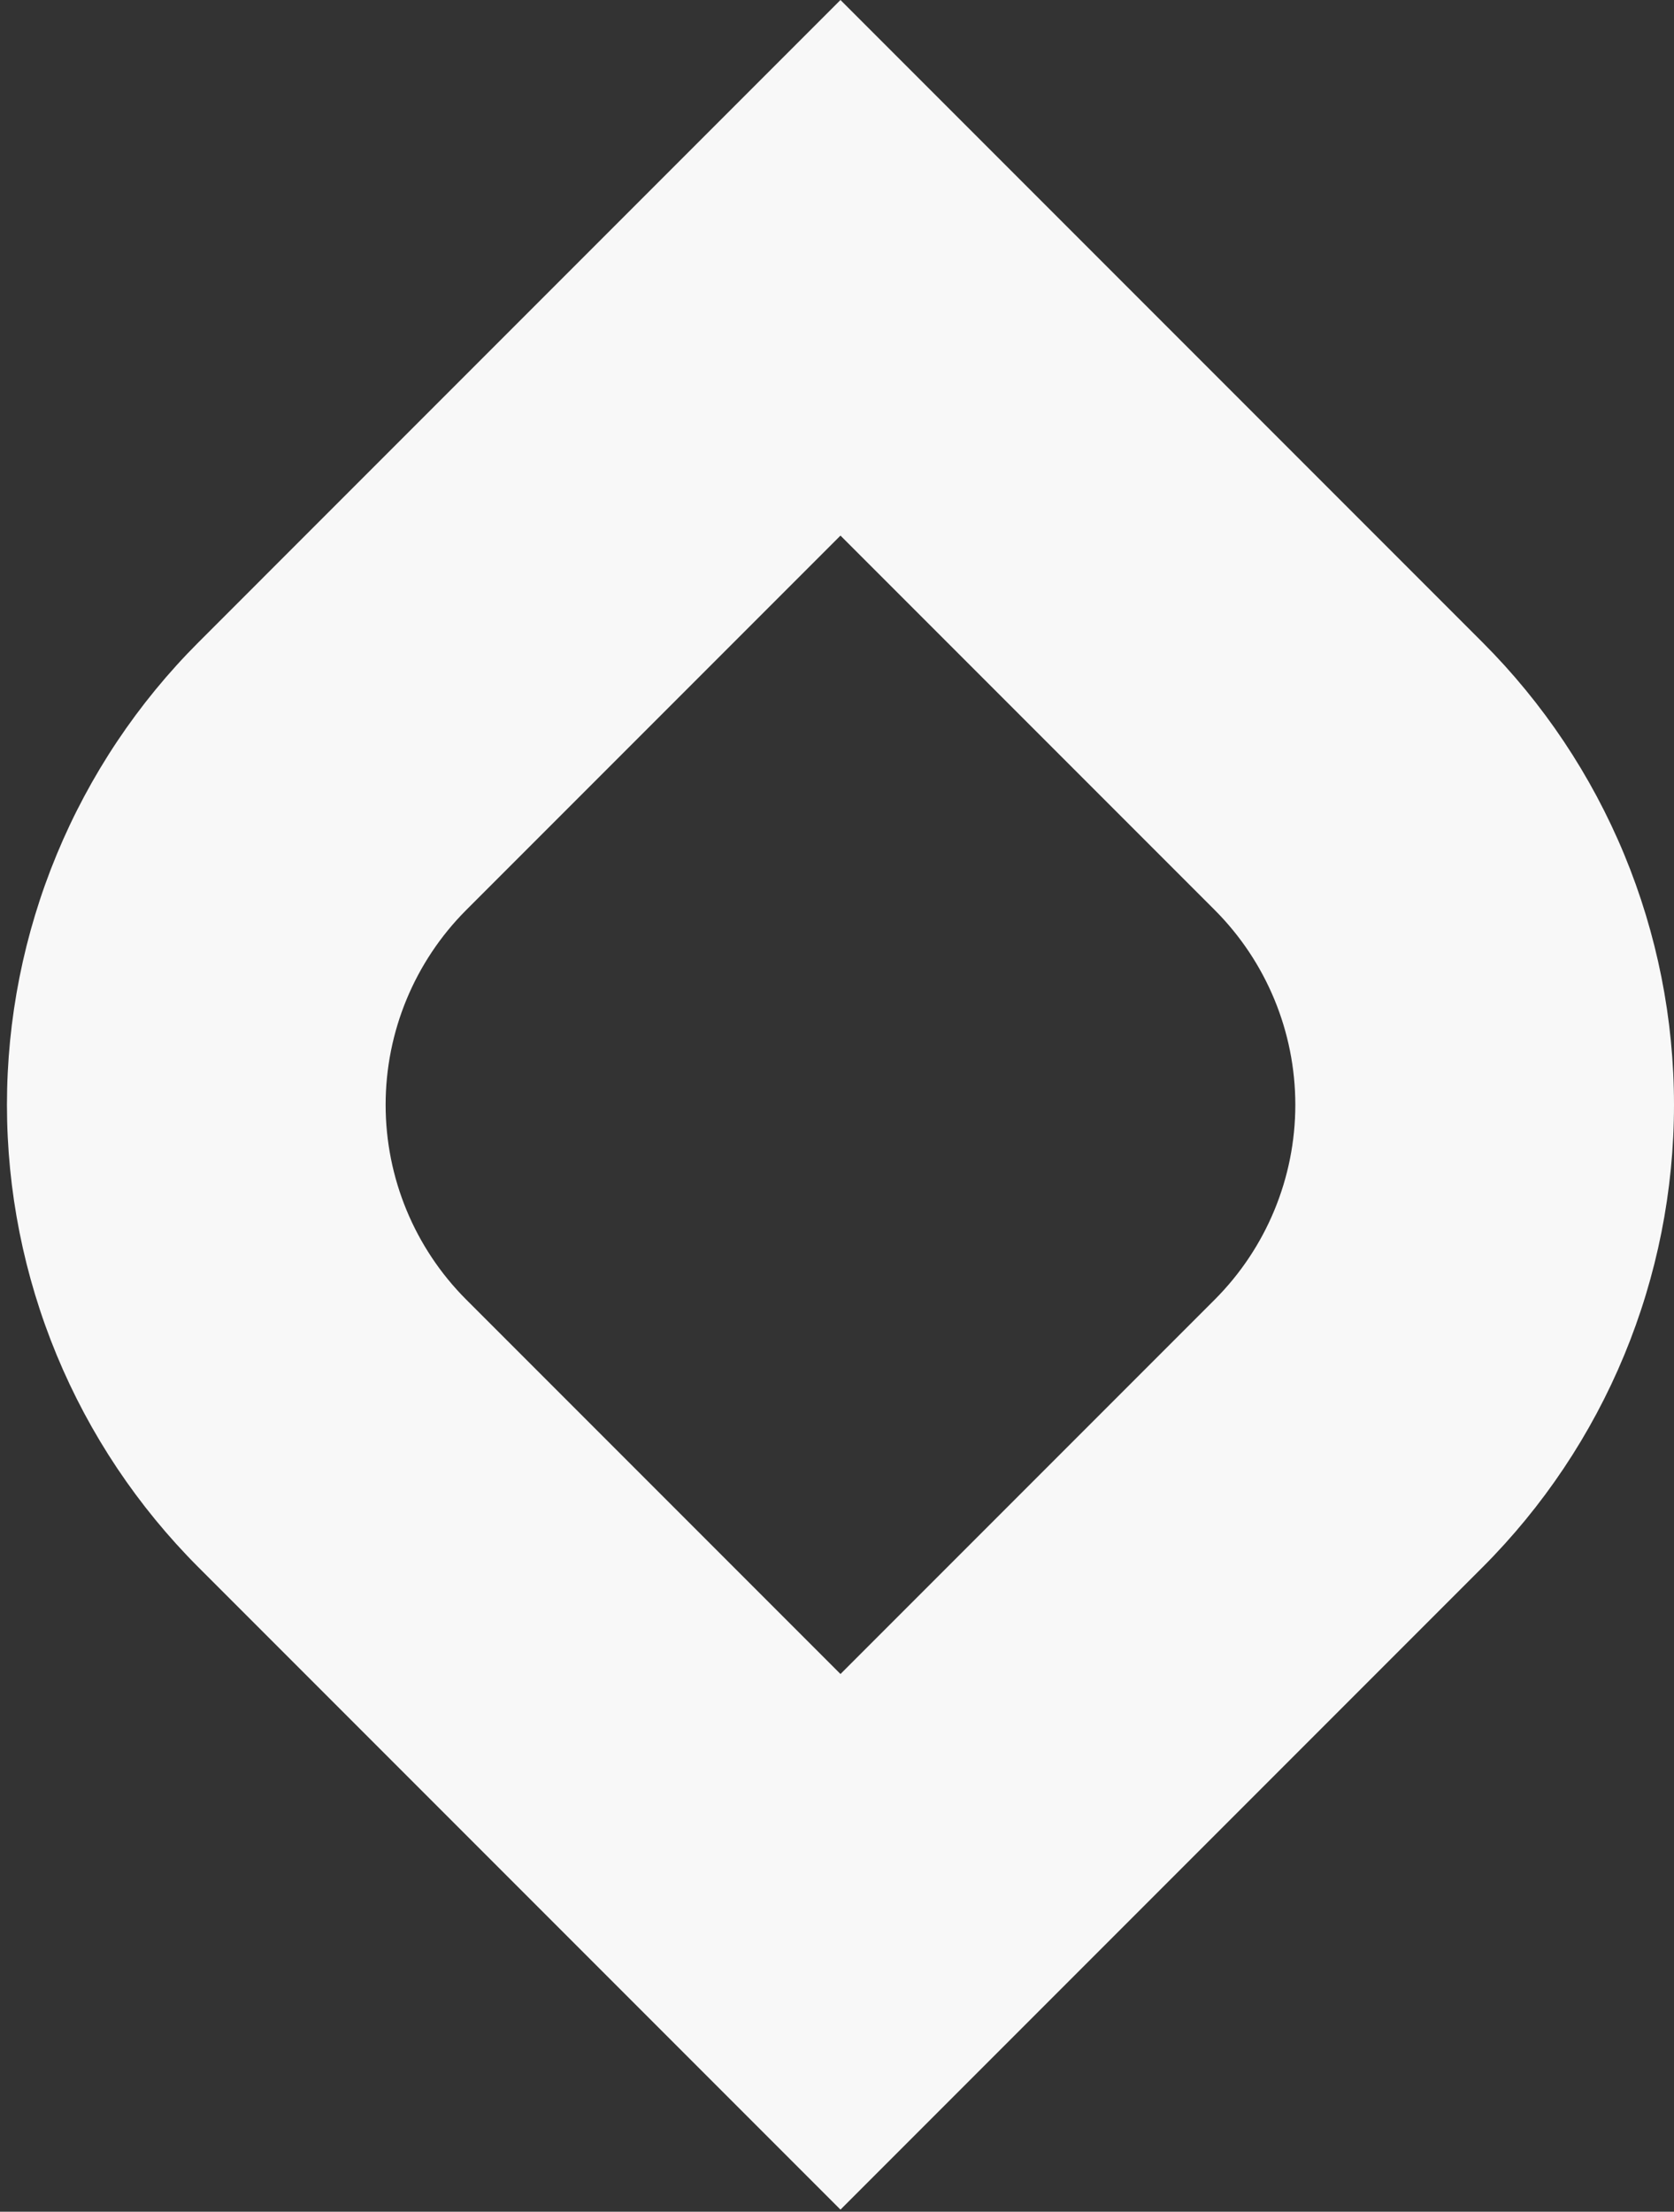 <svg width="184" height="243" viewBox="0 0 184 243" fill="none" xmlns="http://www.w3.org/2000/svg">
<rect x="0" y="0" width="184" height="243" fill="#333333" stroke="none"/>
<path d="M92.382 0L21.811 70.572C15.138 77.244 9.845 85.166 6.234 93.884C2.622 102.602 0.764 111.946 0.764 121.383C0.764 130.819 2.622 140.163 6.234 148.882C9.845 157.6 15.138 165.521 21.811 172.194L92.382 242.766L162.953 172.194C169.626 165.521 174.919 157.6 178.53 148.882C182.141 140.163 184 130.819 184 121.383C184 111.946 182.141 102.602 178.53 93.884C174.919 85.166 169.626 77.244 162.953 70.572L92.382 0ZM133.531 142.772L92.382 183.921L51.233 142.772C45.568 137.095 42.387 129.403 42.387 121.383C42.387 113.363 45.568 105.671 51.233 99.994L92.382 58.845L133.531 99.994C139.195 105.671 142.377 113.363 142.377 121.383C142.377 129.403 139.195 137.095 133.531 142.772Z" fill="#F8F8F8"/>
</svg>
